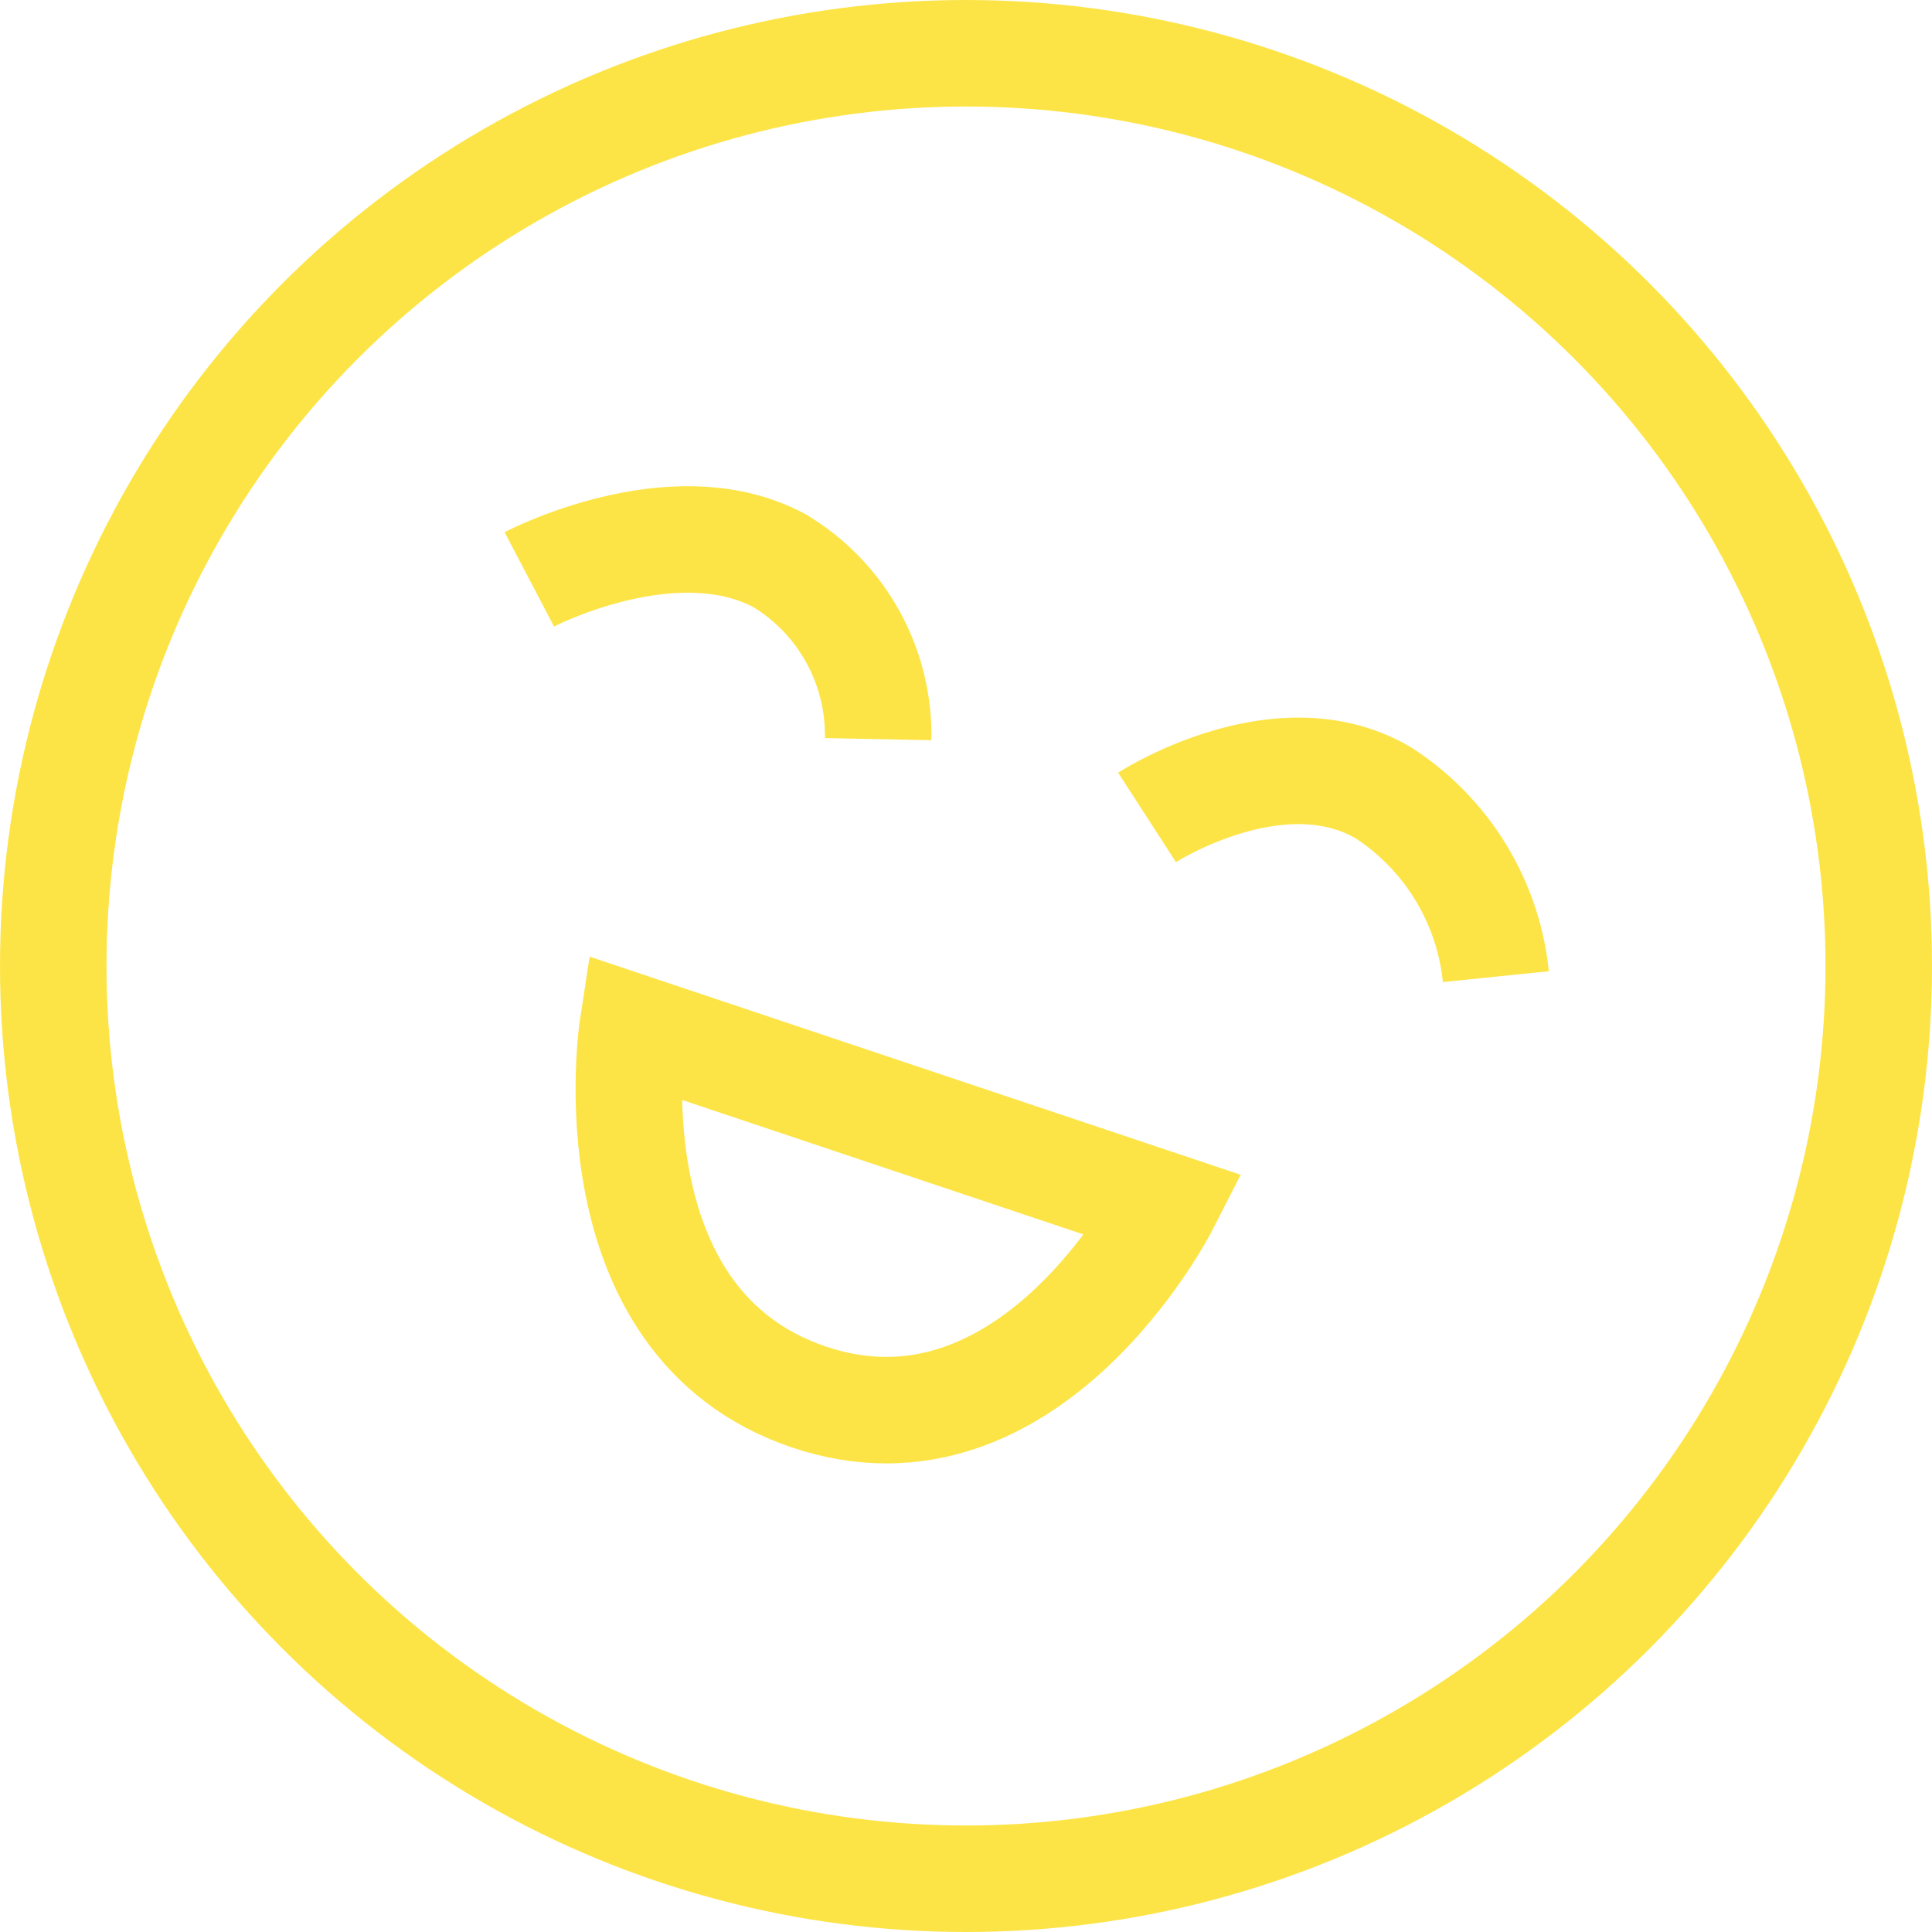 <svg xmlns="http://www.w3.org/2000/svg" width="36.28" height="36.28" viewBox="0 0 36.28 36.28"><title>end-smiley</title><circle cx="18.14" cy="18.14" r="17.14" fill="none" stroke="#fde446" stroke-miterlimit="10" stroke-width="2"/><path d="M10.06,11s2.71-1.42,4.7-.35A3.82,3.82,0,0,1,16.61,14" transform="translate(-0.12 -0.12)" fill="none" stroke="#fde446" stroke-miterlimit="10" stroke-width="2"/><path d="M21.66,15.47s2.49-1.61,4.44-.46a4.68,4.68,0,0,1,2.11,3.45" transform="translate(-0.12 -0.12)" fill="none" stroke="#fde446" stroke-miterlimit="10" stroke-width="2"/><path d="M12,19.41l10,3.35s-2.55,5-6.7,3.59S12,19.41,12,19.41Z" transform="translate(-0.12 -0.12)" fill="none" stroke="#fde446" stroke-miterlimit="10" stroke-width="2"/></svg>